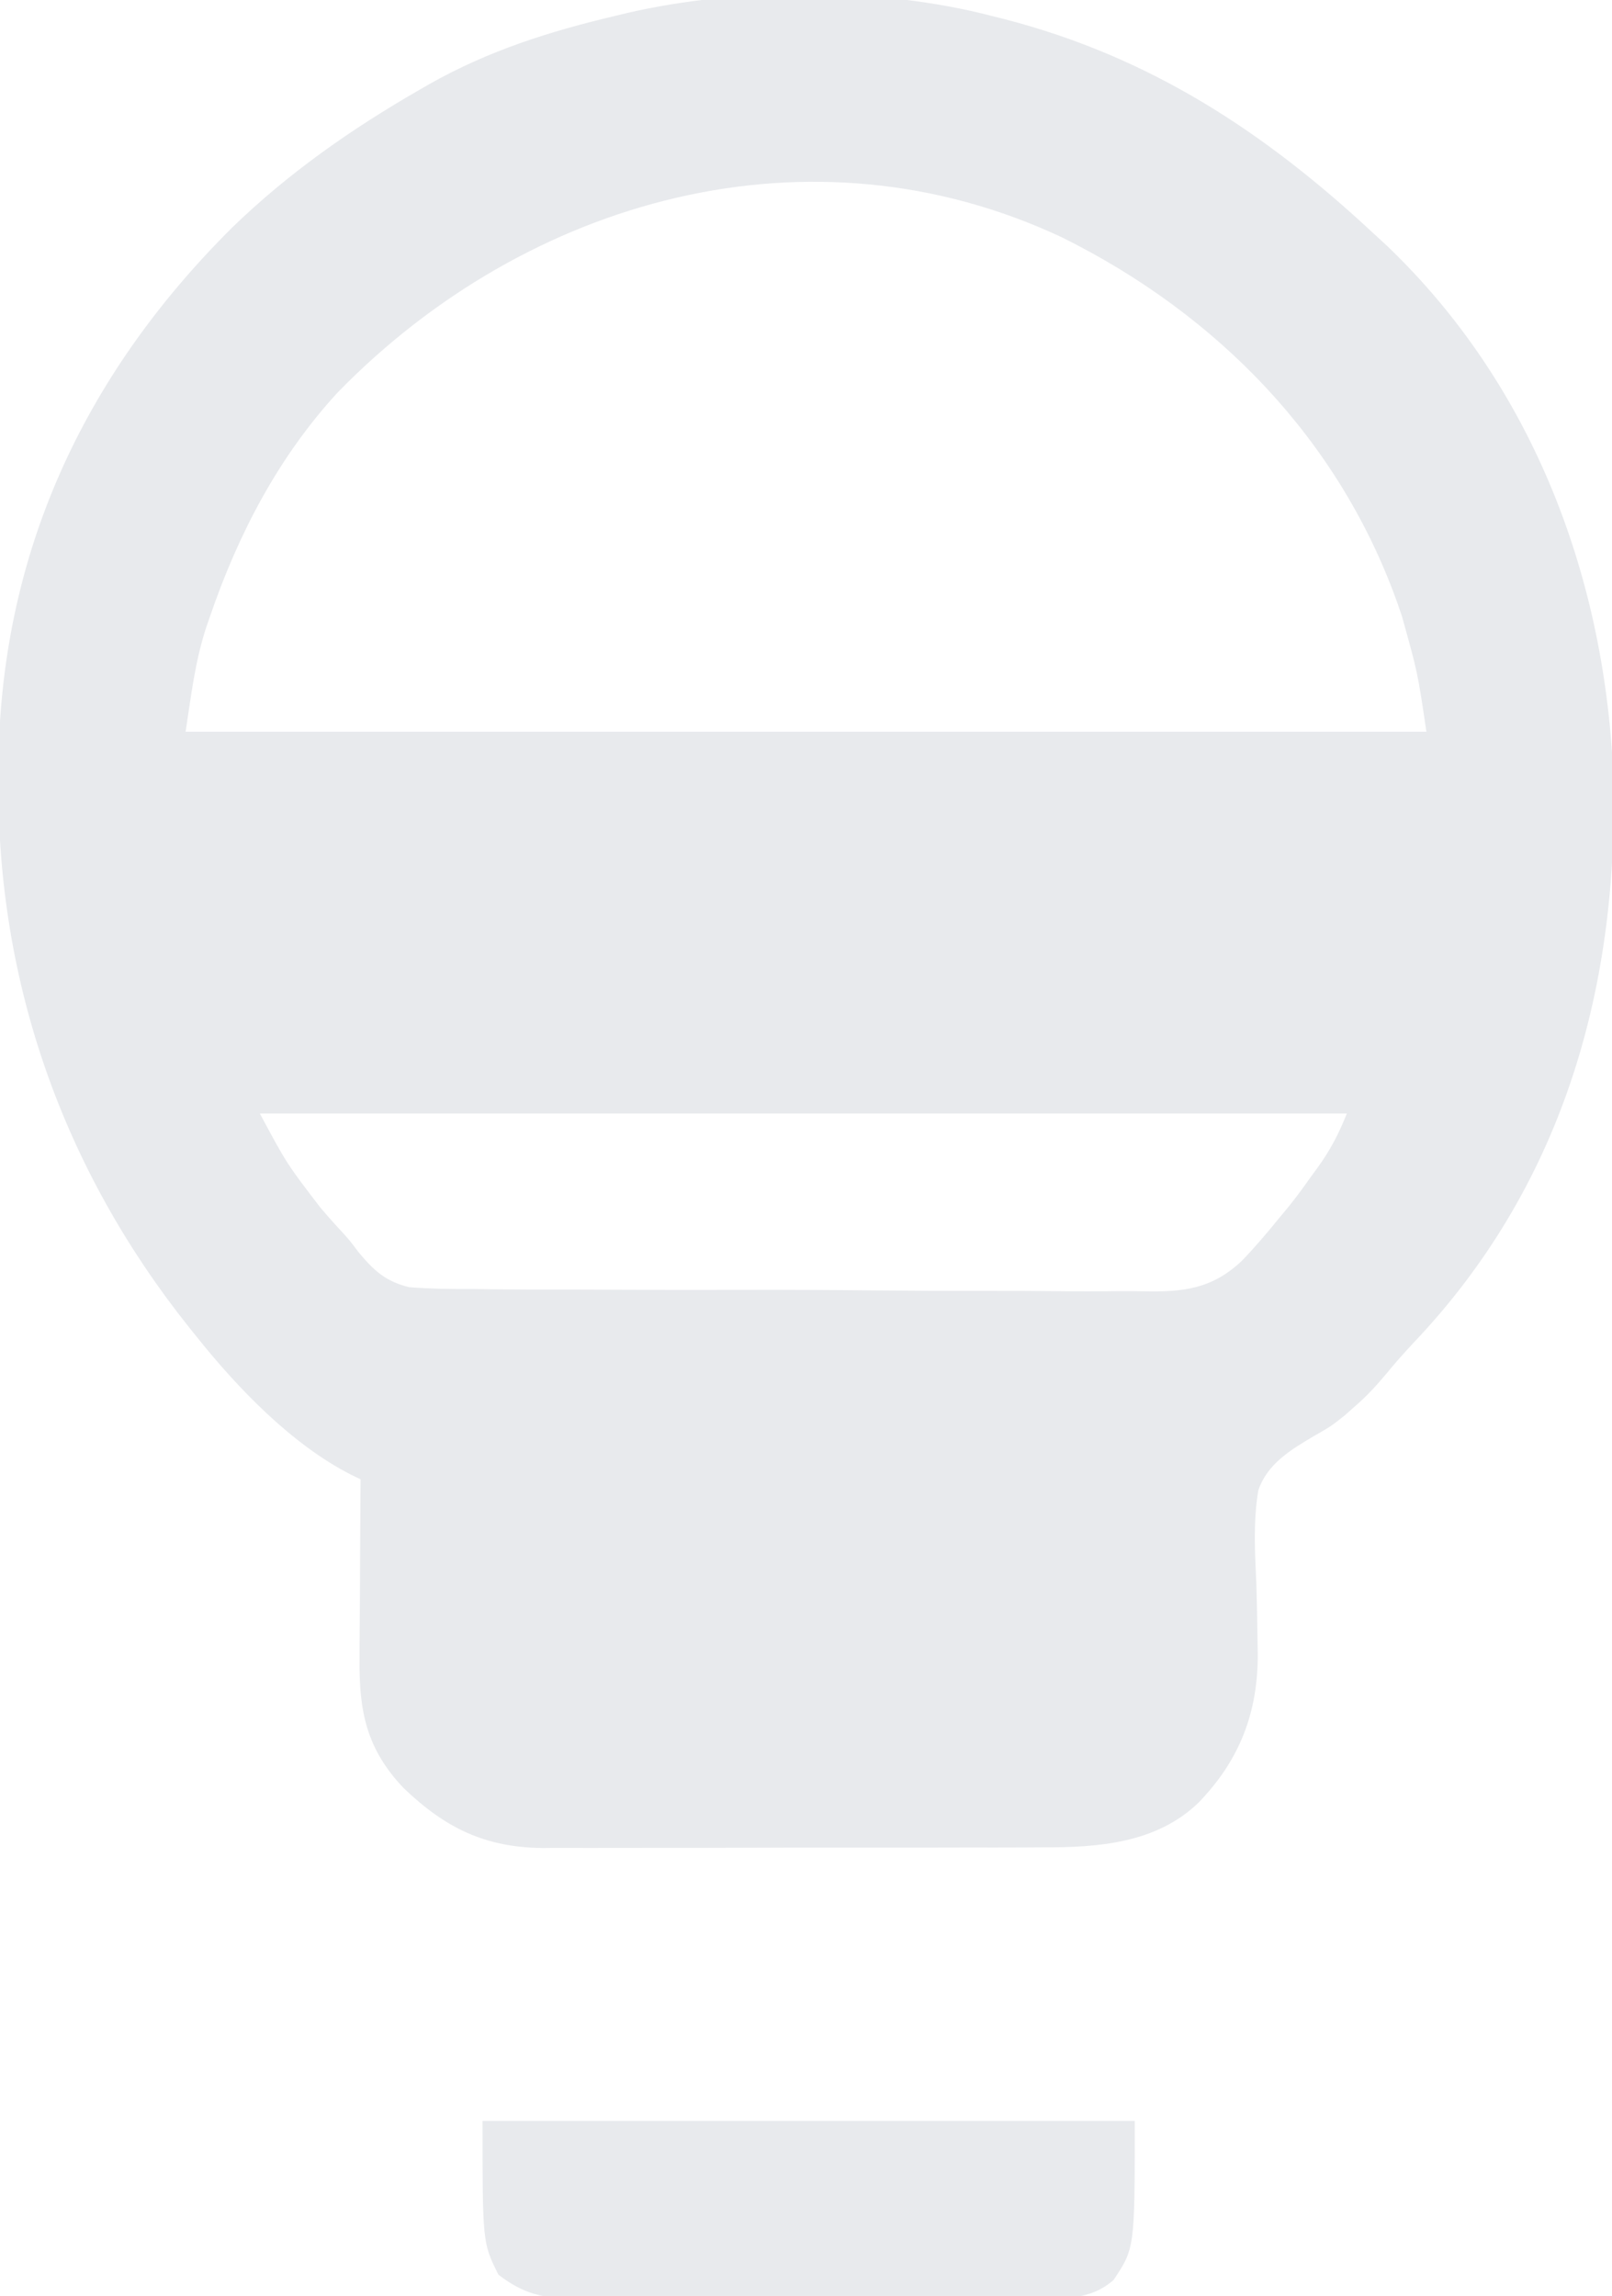 <?xml version="1.0" encoding="UTF-8"?>
<svg version="1.1" xmlns="http://www.w3.org/2000/svg" width="304" height="433">
<path d="M0 0 C0.789 0.199 1.579 0.397 2.392 0.602 C29.798 7.675 51.428 21.815 72 41 C72.802 41.736 73.604 42.472 74.43 43.23 C102.306 69.815 115.953 106.547 117.293 144.531 C118.079 184.266 107.241 221.151 79.543 250.281 C77.745 252.203 76.058 254.11 74.395 256.141 C72.504 258.398 70.716 260.336 68.5 262.25 C67.861 262.817 67.221 263.384 66.562 263.968 C64 266 64 266 60.754 267.855 C56.397 270.433 51.983 273.079 50.299 278.083 C49.309 283.979 49.66 289.93 49.938 295.875 C50.039 299.393 50.105 302.911 50.152 306.43 C50.166 307.27 50.18 308.11 50.194 308.976 C50.226 320.077 46.74 328.998 39 337 C31.021 344.672 20.005 345.451 9.445 345.404 C7.799 345.414 7.799 345.414 6.119 345.425 C2.526 345.443 -1.067 345.439 -4.66 345.434 C-7.176 345.438 -9.693 345.443 -12.209 345.449 C-17.468 345.458 -22.727 345.456 -27.987 345.446 C-34.043 345.435 -40.098 345.449 -46.154 345.475 C-52.013 345.5 -57.872 345.503 -63.731 345.496 C-66.209 345.496 -68.688 345.502 -71.167 345.515 C-74.636 345.53 -78.105 345.519 -81.574 345.502 C-82.587 345.511 -83.6 345.521 -84.643 345.531 C-95.586 345.419 -103.033 341.741 -110.867 334.238 C-117.904 326.853 -119.306 319.738 -119.195 309.789 C-119.192 308.821 -119.19 307.853 -119.187 306.855 C-119.176 303.778 -119.15 300.702 -119.125 297.625 C-119.115 295.533 -119.106 293.44 -119.098 291.348 C-119.076 286.232 -119.041 281.116 -119 276 C-119.929 275.548 -119.929 275.548 -120.877 275.086 C-132.036 269.379 -142.258 258.716 -150 249 C-150.643 248.2 -150.643 248.2 -151.3 247.385 C-175.08 217.6 -187.516 182.381 -187.312 144.25 C-187.31 143.502 -187.308 142.754 -187.305 141.983 C-187.099 101.977 -171.496 67.988 -143.143 39.843 C-132.573 29.61 -120.729 21.325 -108 14 C-107.364 13.632 -106.727 13.265 -106.072 12.886 C-94.961 6.597 -83.393 2.922 -71 0 C-70.26 -0.179 -69.521 -0.359 -68.759 -0.543 C-47.541 -5.451 -21.095 -5.482 0 0 Z M-123.305 71 C-134.483 83.154 -142.042 97.653 -147.375 113.188 C-147.614 113.875 -147.853 114.562 -148.099 115.271 C-150.243 121.896 -150.903 127.872 -152 135 C-74.78 135 2.44 135 82 135 C80.35 123.836 80.35 123.836 77.375 113.188 C77.116 112.433 76.858 111.679 76.591 110.902 C65.577 79.887 42.6 56.352 13.382 41.821 C-34.208 19.398 -87.663 34.445 -123.305 71 Z M-138 207 C-132.931 216.461 -132.931 216.461 -126.625 224.688 C-125.979 225.443 -125.979 225.443 -125.32 226.213 C-124.436 227.232 -123.532 228.235 -122.608 229.219 C-121 231 -121 231 -119.485 233.028 C-116.593 236.535 -114.326 238.682 -109.832 239.76 C-105.895 240.069 -101.998 240.129 -98.054 240.099 C-96.545 240.116 -95.036 240.137 -93.527 240.161 C-89.446 240.214 -85.366 240.216 -81.285 240.206 C-77.868 240.202 -74.452 240.222 -71.035 240.241 C-62.967 240.285 -54.9 240.287 -46.833 240.263 C-38.534 240.239 -30.237 240.288 -21.939 240.373 C-14.794 240.444 -7.649 240.467 -0.504 240.454 C3.755 240.447 8.012 240.457 12.27 240.513 C16.281 240.564 20.287 240.556 24.297 240.504 C25.759 240.494 27.222 240.505 28.684 240.538 C36.262 240.698 41.598 240.052 47.166 234.812 C49.587 232.305 51.804 229.71 54 227 C54.659 226.205 55.318 225.411 55.997 224.592 C57.451 222.793 58.798 220.956 60.125 219.062 C60.579 218.443 61.032 217.824 61.5 217.186 C63.926 213.808 65.433 210.917 67 207 C-0.65 207 -68.3 207 -138 207 Z " fill="#E8EAED" transform="translate(187,3)"/>
<path d="M0 0 C40.59 0 81.18 0 123 0 C123 24 123 24 119 30 C114.521 33.899 109.64 33.431 103.997 33.404 C102.993 33.411 101.989 33.418 100.955 33.425 C97.639 33.443 94.324 33.439 91.008 33.434 C88.7 33.438 86.392 33.443 84.084 33.449 C79.247 33.458 74.411 33.456 69.574 33.446 C63.381 33.435 57.188 33.455 50.996 33.484 C46.229 33.502 41.463 33.502 36.696 33.496 C34.413 33.496 32.131 33.502 29.848 33.515 C26.652 33.53 23.458 33.519 20.262 33.502 C19.323 33.511 18.383 33.521 17.415 33.531 C11.445 33.464 7.785 32.682 3 29 C0 23 0 23 0 0 Z " fill="#E8EAED" transform="translate(91,400)"/>
</svg>
